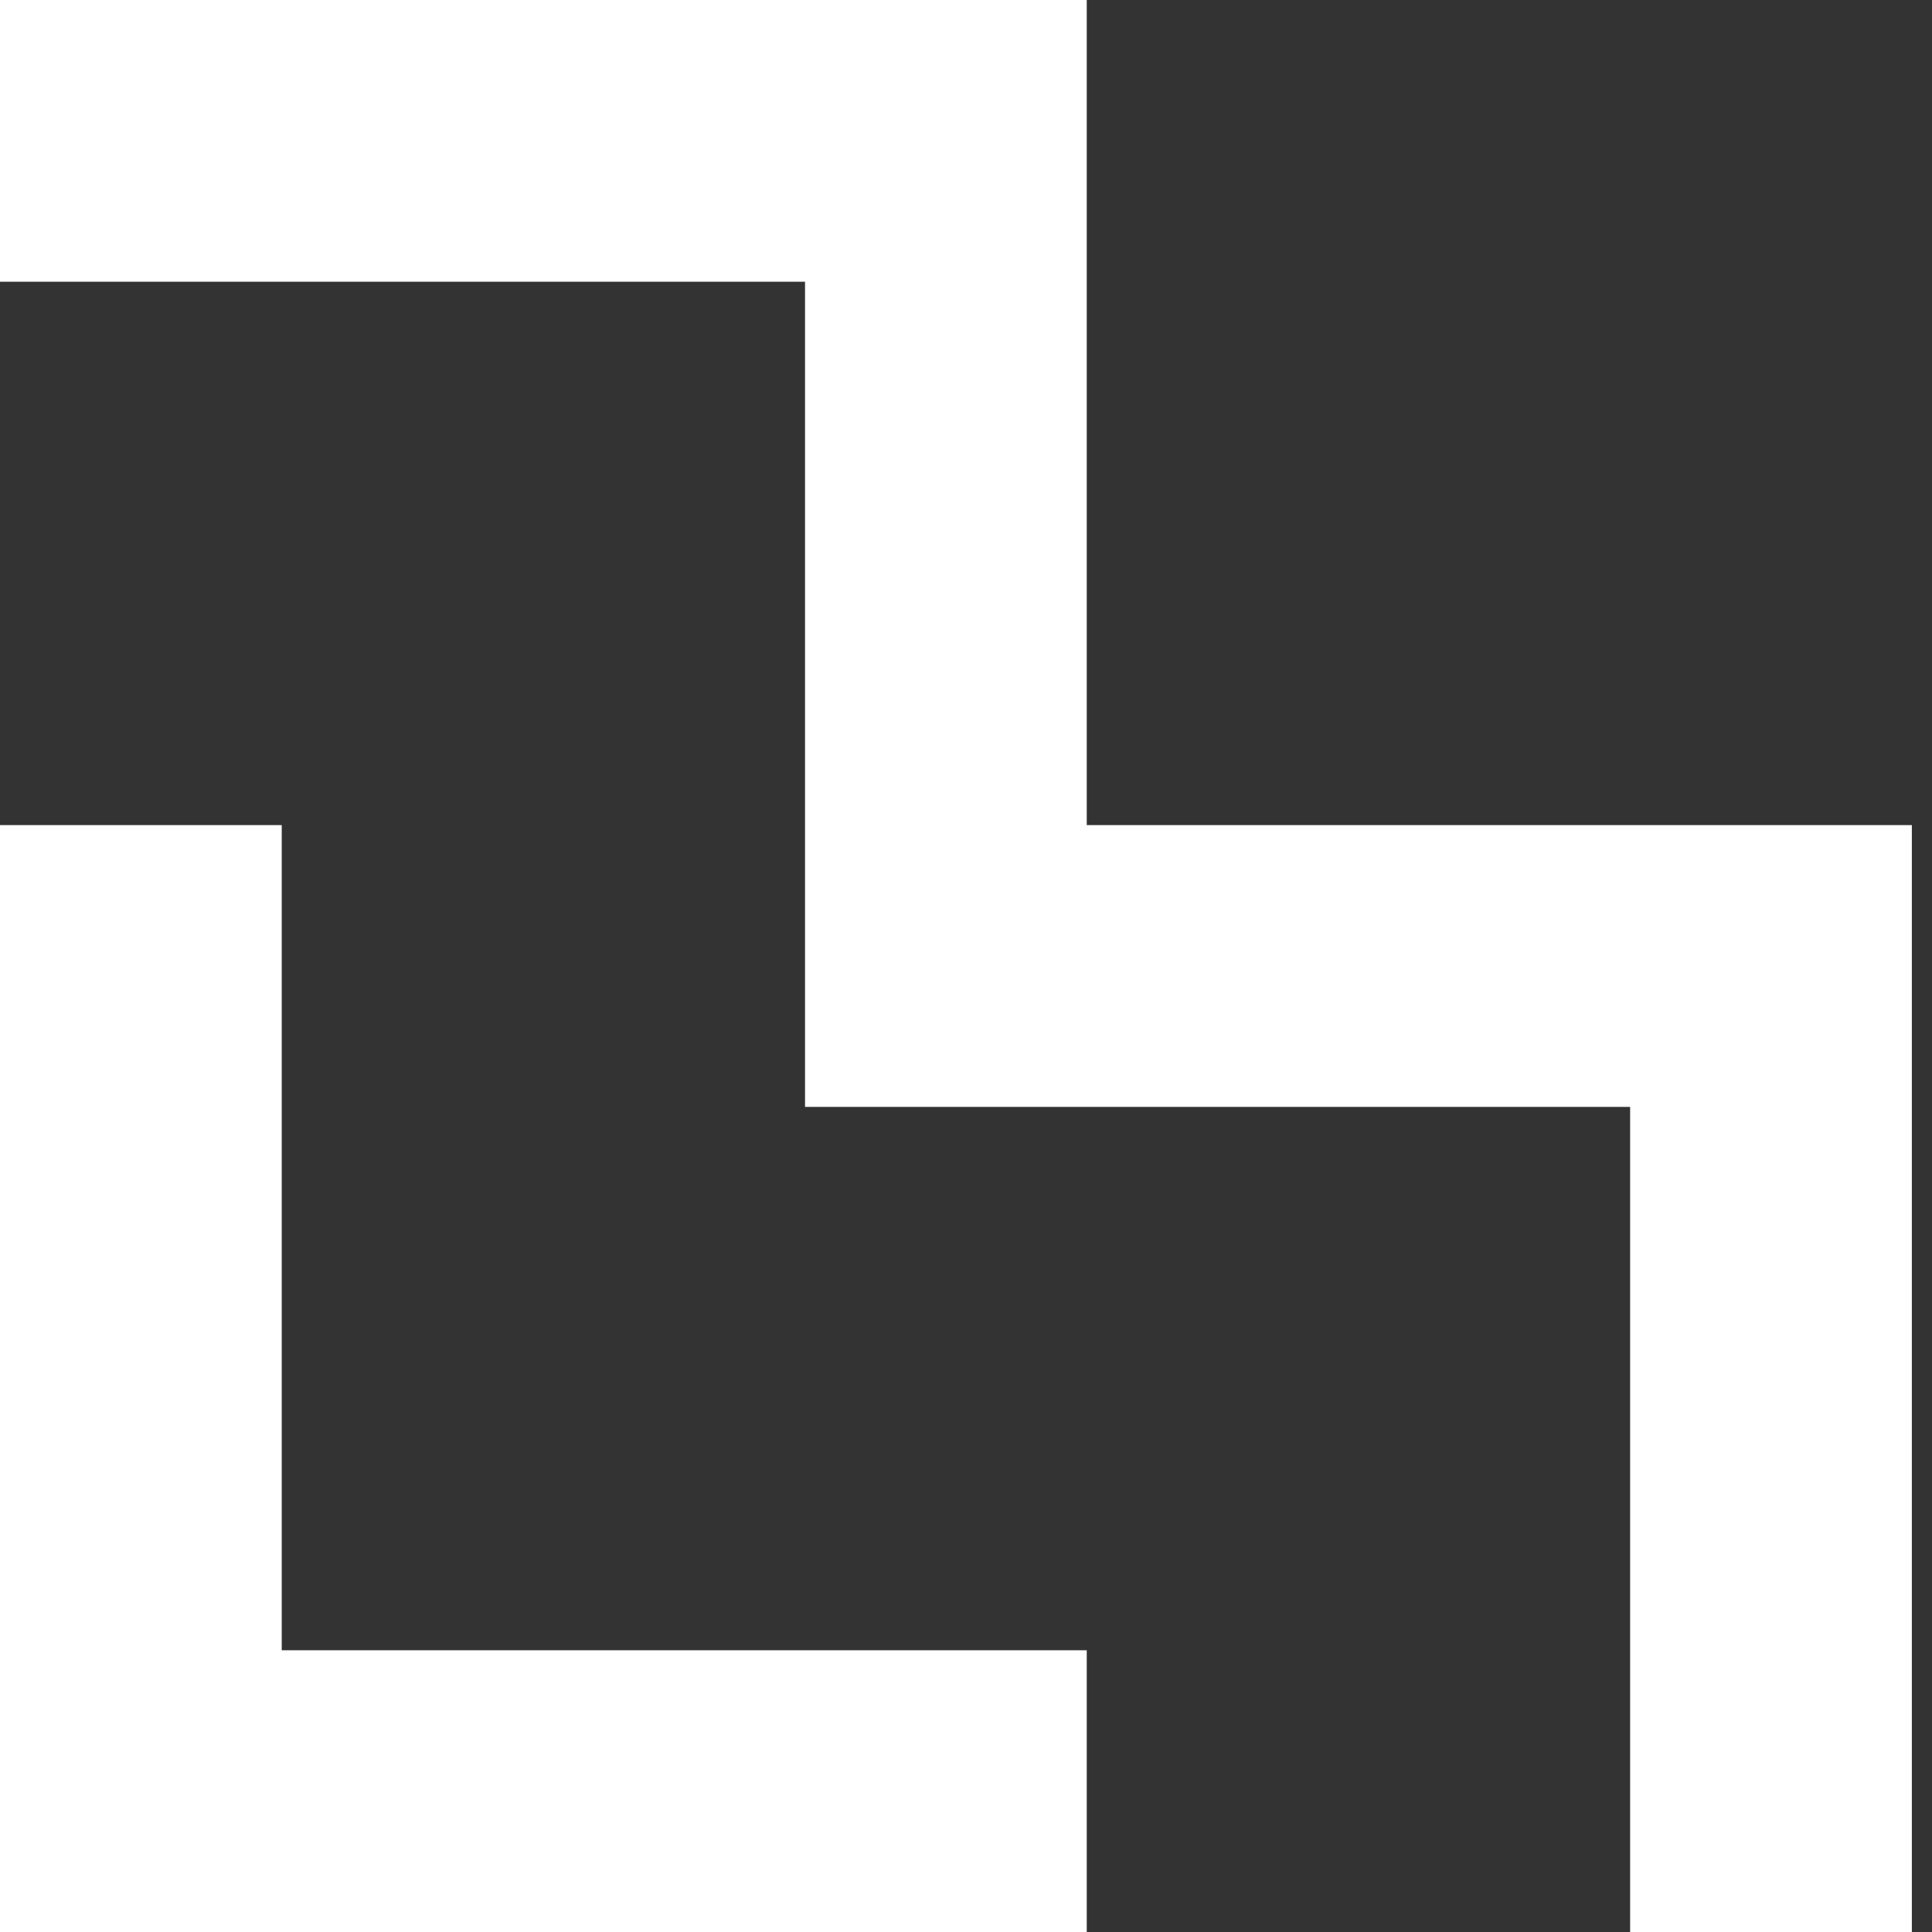 <svg width="28" height="28" fill="none" xmlns="http://www.w3.org/2000/svg"><rect width="100%" height="100%" fill="#333333" stroke="none"/><path fill-rule="evenodd" clip-rule="evenodd" d="M15.75 0H0v4.083h11.667v11.959h11.958V28h4.083V11.958H15.75V0zM4.083 11.958H0V28h15.75v-4.083H4.083V11.958z" fill="#fff"/></svg>